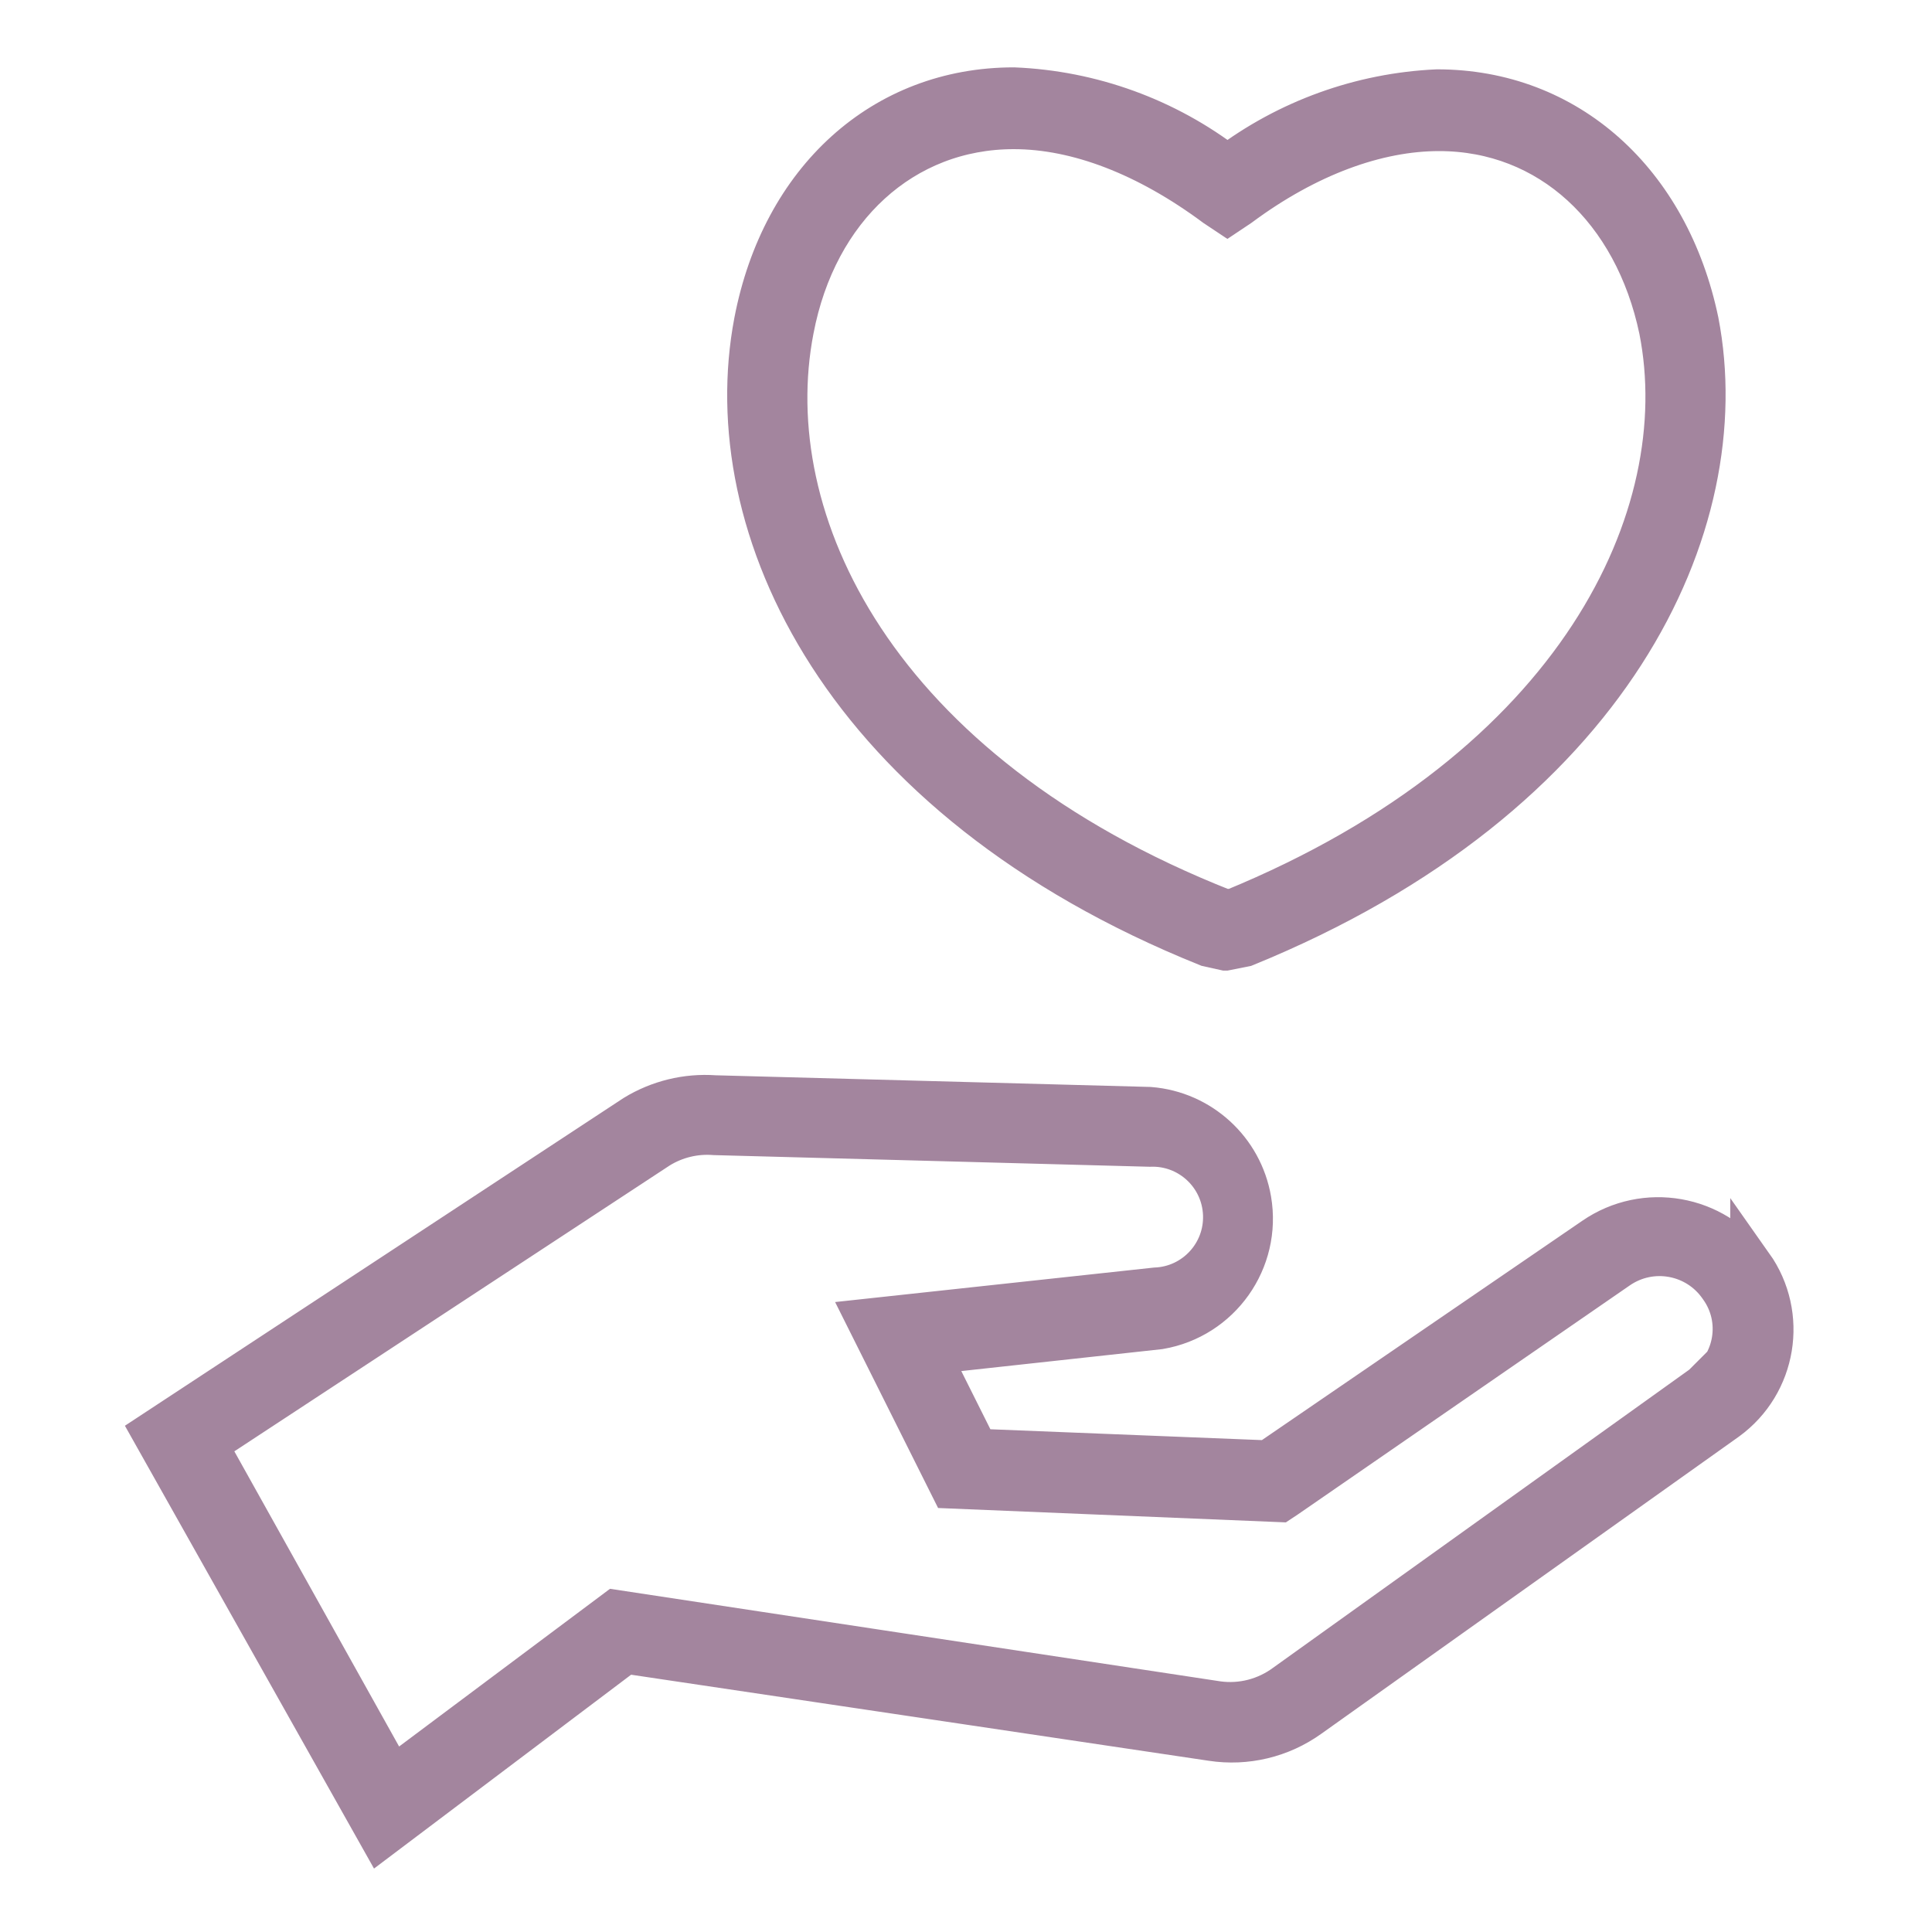 <?xml version="1.0" encoding="UTF-8" standalone="no"?><!DOCTYPE svg PUBLIC "-//W3C//DTD SVG 1.1//EN" "http://www.w3.org/Graphics/SVG/1.1/DTD/svg11.dtd"><svg width="100%" height="100%" viewBox="0 0 45 45" version="1.1" xmlns="http://www.w3.org/2000/svg" xmlns:xlink="http://www.w3.org/1999/xlink" xml:space="preserve" xmlns:serif="http://www.serif.com/" style="fill-rule:evenodd;clip-rule:evenodd;stroke-miterlimit:10;"><rect id="Artboard1" x="0" y="0" width="44.848" height="44.848" style="fill:none;"/><clipPath id="_clip1"><rect id="Artboard11" serif:id="Artboard1" x="0" y="0" width="44.848" height="44.848"/></clipPath><g clip-path="url(#_clip1)"><g><path d="M39.67,32.285l-9.725,6.966c-0.455,0.336 -1.023,0.483 -1.583,0.407l-14.022,-2.126l-5.202,3.89l-4.343,-7.78l10.54,-6.921c0.392,-0.242 0.852,-0.353 1.312,-0.316l10.132,0.271c0.924,-0.037 1.703,0.681 1.741,1.606c0.038,0.924 -0.681,1.704 -1.605,1.741l-6.695,0.724l1.945,3.89l7.644,0.316l0.136,-0.09l7.735,-5.337c0.782,-0.538 1.852,-0.341 2.39,0.442l0.007,0.01c0.539,0.751 0.367,1.796 -0.384,2.335c-0.007,0.006 -0.015,0.012 -0.023,0.017l0,-0.045Zm1.131,-2.805l-0.046,0c-0.832,-1.161 -2.44,-1.443 -3.618,-0.633l-7.599,5.202l-6.785,-0.271l-1.131,-2.262l5.383,-0.588c1.403,-0.24 2.347,-1.572 2.107,-2.976c-0.198,-1.161 -1.159,-2.041 -2.333,-2.135l-10.132,-0.272c-0.651,-0.047 -1.299,0.112 -1.855,0.452l-11.218,7.373l5.293,9.409l5.699,-4.297l13.66,2.035c0.796,0.122 1.608,-0.073 2.262,-0.543l9.725,-6.92c1.14,-0.83 1.402,-2.422 0.588,-3.574Z" style="fill:#a3859e;fill-rule:nonzero;stroke:#a3859e;stroke-width:1px;"/><path d="M18.456,7.678c0.542,-2.85 2.578,-4.704 5.156,-4.704c1.493,0 3.121,0.633 4.704,1.809l0.272,0.181l0.271,-0.181c1.583,-1.176 3.212,-1.764 4.66,-1.764c2.578,0 4.568,1.855 5.156,4.659c0.859,4.342 -1.9,10.223 -9.951,13.525l-0.226,0c-8.143,-3.212 -10.902,-9.092 -10.042,-13.525m10.087,14.429l0.452,-0.09c8.549,-3.483 11.444,-9.816 10.539,-14.52c-0.678,-3.257 -3.03,-5.382 -6.061,-5.382c-1.769,0.081 -3.472,0.696 -4.885,1.764c-1.431,-1.104 -3.17,-1.736 -4.976,-1.81c-3.031,0 -5.383,2.126 -6.016,5.428c-0.904,4.75 1.99,11.082 10.54,14.52l0.407,0.09Z" style="fill:#a3859e;fill-rule:nonzero;"/><path d="M18.456,7.678c0.542,-2.85 2.578,-4.704 5.156,-4.704c1.493,0 3.121,0.633 4.704,1.809l0.272,0.181l0.271,-0.181c1.583,-1.176 3.212,-1.764 4.66,-1.764c2.578,0 4.568,1.855 5.156,4.659c0.859,4.342 -1.9,10.223 -9.951,13.525l-0.226,0c-8.143,-3.212 -10.902,-9.092 -10.042,-13.525Zm10.087,14.429l0.452,-0.09c8.549,-3.483 11.444,-9.816 10.539,-14.52c-0.678,-3.257 -3.03,-5.382 -6.061,-5.382c-1.769,0.081 -3.472,0.696 -4.885,1.764c-1.431,-1.104 -3.17,-1.736 -4.976,-1.81c-3.031,0 -5.383,2.126 -6.016,5.428c-0.904,4.75 1.99,11.082 10.54,14.52l0.407,0.09Z" style="fill:none;fill-rule:nonzero;stroke:#a3859e;stroke-width:1px;"/></g></g></svg>